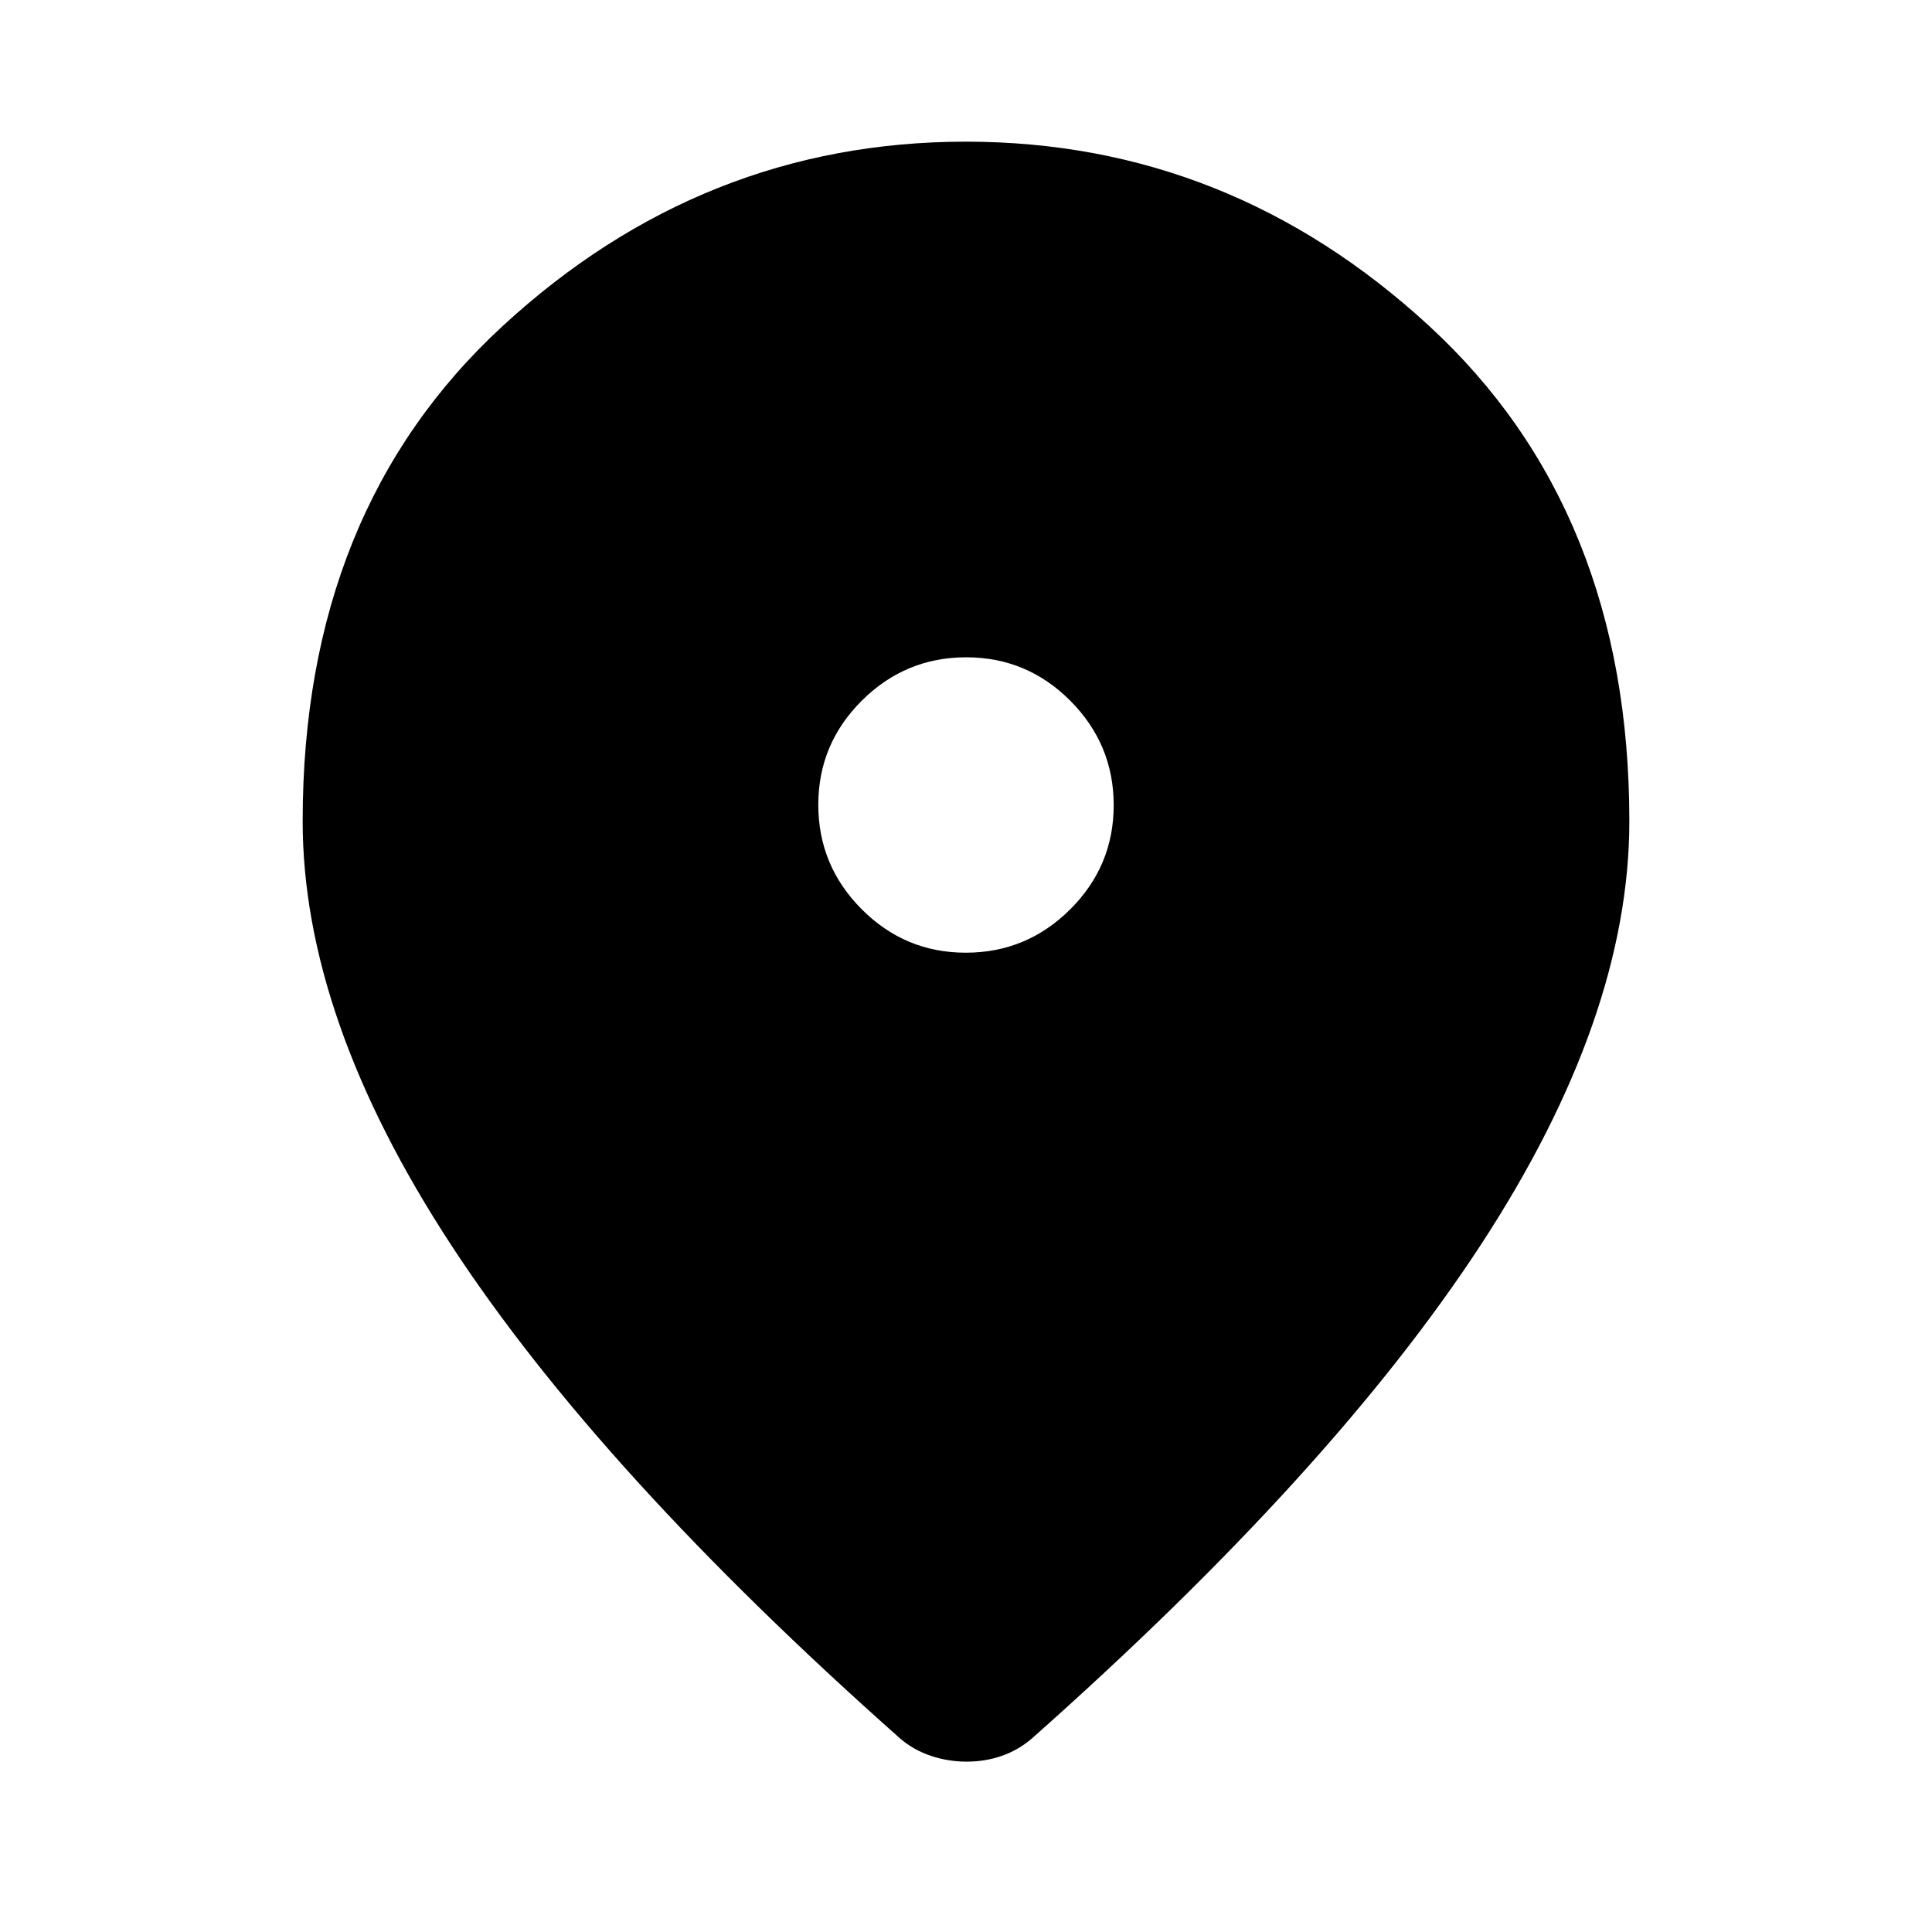 <svg xmlns="http://www.w3.org/2000/svg" width="48" height="48" viewBox="0 -960 960 960"><path d="M479.898-486.609q30.232 0 51.863-21.528 21.63-21.529 21.63-51.761 0-30.232-21.528-51.863-21.529-21.63-51.761-21.63-30.232 0-51.863 21.528-21.63 21.529-21.63 51.761 0 30.232 21.528 51.863 21.529 21.63 51.761 21.63Zm.461 401.957q-9.185 0-17.729-2.848-8.543-2.847-15.239-8.543Q297.826-228.71 224.108-341.467 150.391-454.223 150.391-552q0-154.394 99.382-246.002 99.382-91.607 230.175-91.607t230.227 91.607Q809.609-706.394 809.609-552q0 97.565-73.717 210.428Q662.174-228.71 512.609-96.043q-6.696 5.696-14.88 8.543-8.185 2.848-17.37 2.848Z"/></svg>